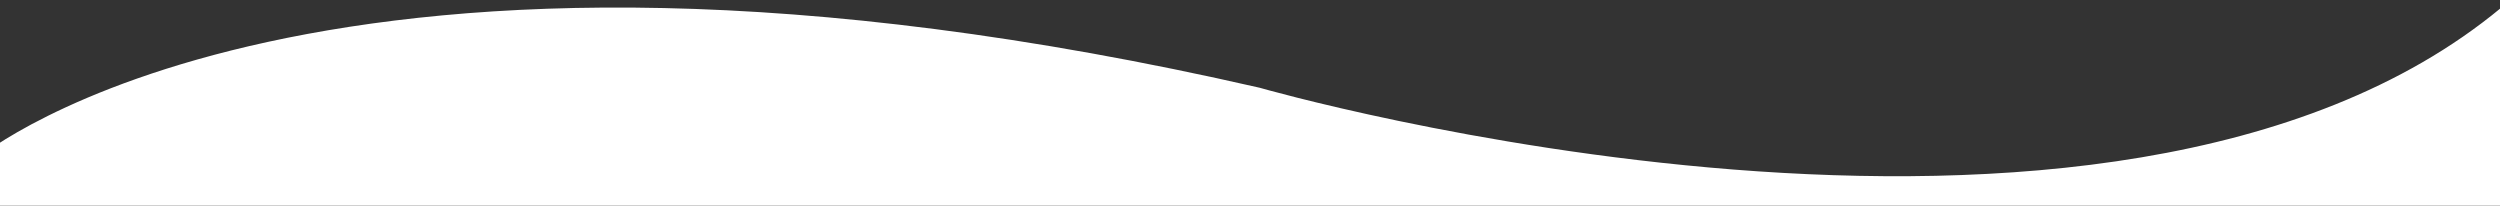 <?xml version="1.0" encoding="utf-8"?>
<!-- Generator: Adobe Illustrator 21.0.0, SVG Export Plug-In . SVG Version: 6.00 Build 0)  -->
<svg version="1.1" id="Layer_1" xmlns="http://www.w3.org/2000/svg" xmlns:xlink="http://www.w3.org/1999/xlink" x="0px" y="0px"
	 viewBox="0 0 1410 116" style="enable-background:new 0 0 1410 116;" xml:space="preserve">
<rect x="0" y="0" width="1410" height="116" fill="#333333" stroke="none"/>
<style type="text/css">
	.st0{fill:#FFFFFF;}
</style>
<path class="st0" d="M-11.5,88.5c0,0,193-160,722-39c0,0,479,138,700-45l39-26V142L-11,141L-11.5,88.5z"/>
</svg>
